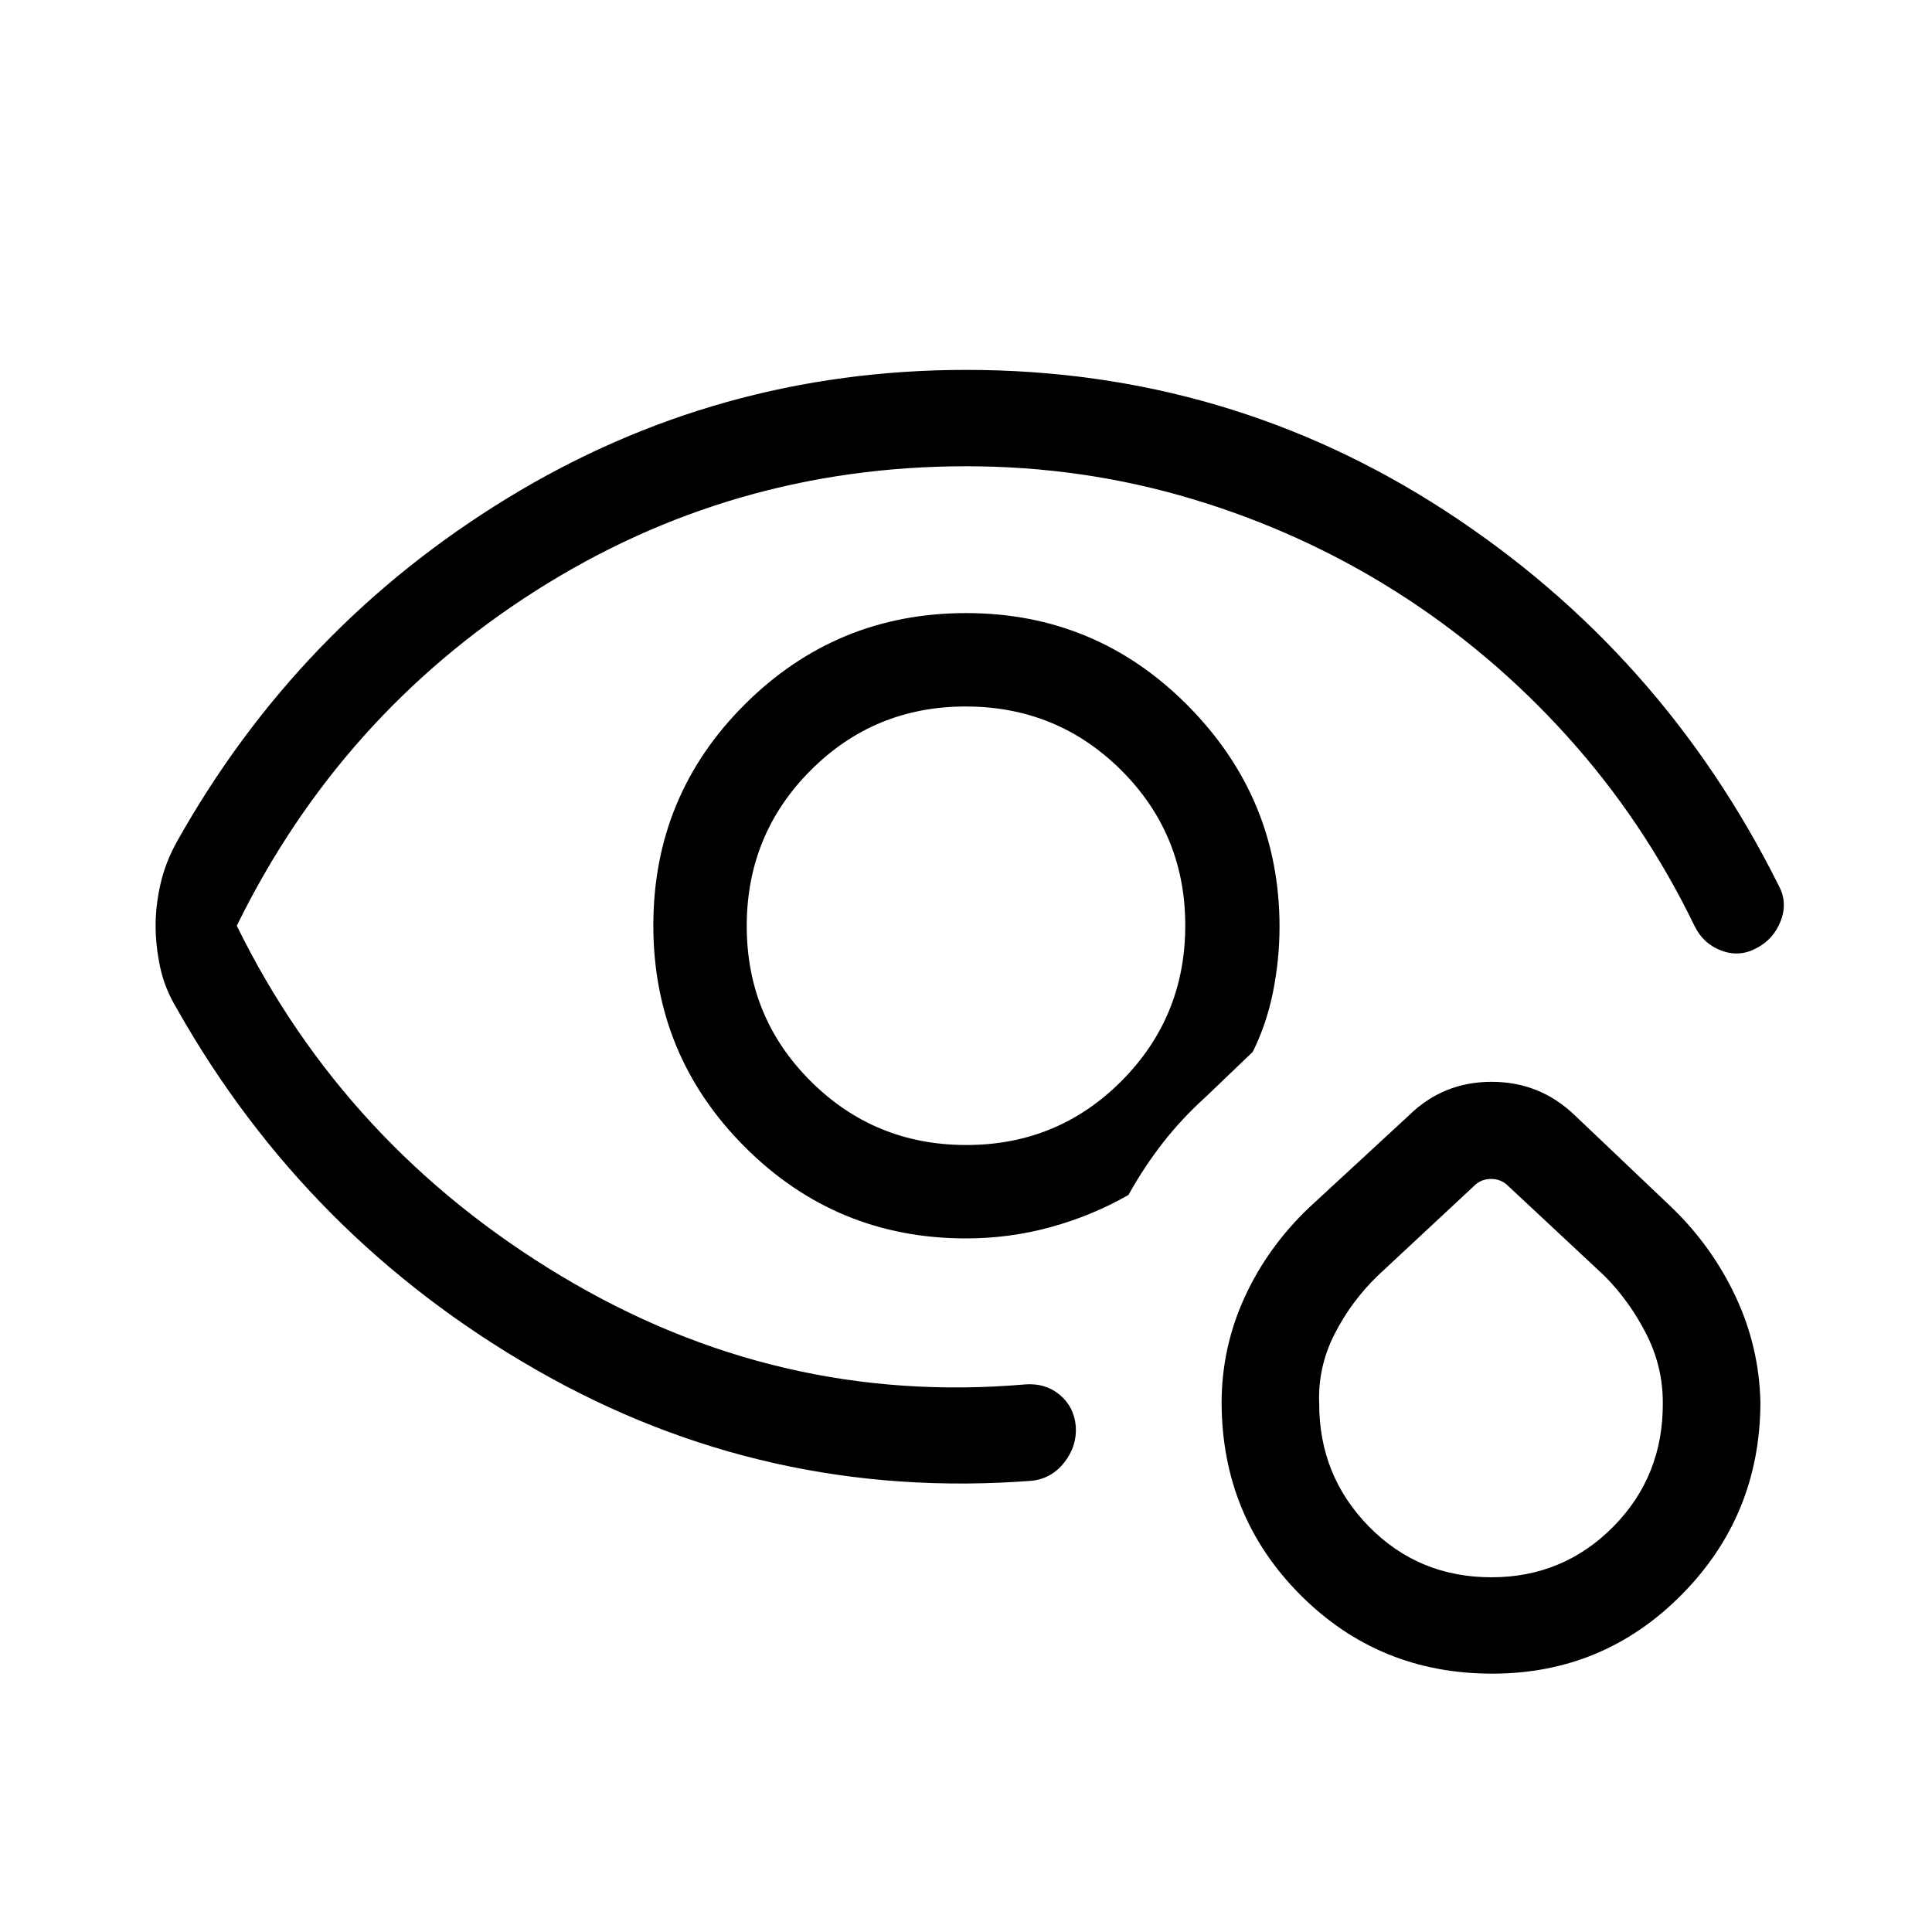 <svg xmlns="http://www.w3.org/2000/svg" height="40" viewBox="0 -960 960 960" width="40"><path d="M483.9-500Zm-406.58-.12q0-9.94 2.41-20.56 2.4-10.62 8.09-20.95 60.01-107.1 164.3-170.84 104.29-63.73 227.95-63.73 130.37 0 238.08 70.05 107.72 70.06 165.63 186.09 4.62 8.45 1.05 17.64-3.56 9.2-12.04 13.54-8.44 4.6-17.43 1.24-8.99-3.35-13.36-12.27-25.36-52.3-63.35-94.33-37.98-42.04-85.03-71.8-47.06-29.77-101.24-46.02-54.17-16.26-112.23-16.26-116.69 0-213.91 61.83Q169.02-604.65 117.65-500q53.89 109.68 161.31 174.11 107.41 64.43 230.41 53.8 10.01-.77 17.11 5.08t8.06 15.55q.7 9.96-5.65 18.08-6.35 8.12-16.29 9.17-132.33 10.17-246.37-55.26Q152.18-344.9 87.82-458.9q-6.05-10.03-8.27-20.66-2.23-10.63-2.23-20.56ZM480-344.64q-64.5 0-109.93-45.48-45.43-45.48-45.43-110.05t45.5-109.88q45.5-45.31 109.95-45.31 64.59 0 110.15 45.98 45.55 45.98 45.55 109.79 0 16.07-3.16 32.15-3.17 16.08-10.16 30.13l-23.42 22.42q-11.95 10.82-21.35 22.9-9.39 12.08-16.96 25.75-17.98 10.29-38.49 15.94-20.51 5.66-42.25 5.66Zm.15-46.41q45.45 0 77.13-31.82 31.67-31.82 31.67-77.28 0-45.45-31.82-77.13-31.82-31.67-77.28-31.67-45.45 0-77.13 31.82-31.67 31.82-31.67 77.28 0 45.45 31.82 77.13 31.82 31.67 77.28 31.67Zm261.3 262.68q-56.25 0-95.23-39.06-38.98-39.05-39.21-95.41 0-27.52 11.42-52.51 11.42-24.98 32.06-44.61l49.77-45.96q16.92-16.52 40.88-16.53 23.96-.01 41.23 16.5l48.37 45.99q19.99 19.32 31.7 44.27 11.7 24.95 12.3 52.51-.13 56.06-39 95.43-38.88 39.38-94.29 39.38Zm-.33-47.89q35.65 0 60.53-25.16 24.87-25.17 24.59-61.68 0-18.05-8.33-34.28-8.32-16.23-20.63-28.62l-47.9-44.73q-3.46-3.46-8.46-3.46-5 0-8.46 3.46L684.47-326q-13.29 12.93-21.5 29.22-8.2 16.29-7.47 34.3 0 35.85 24.74 61.04 24.74 25.18 60.88 25.18Zm-.2-101.73Z"/></svg>